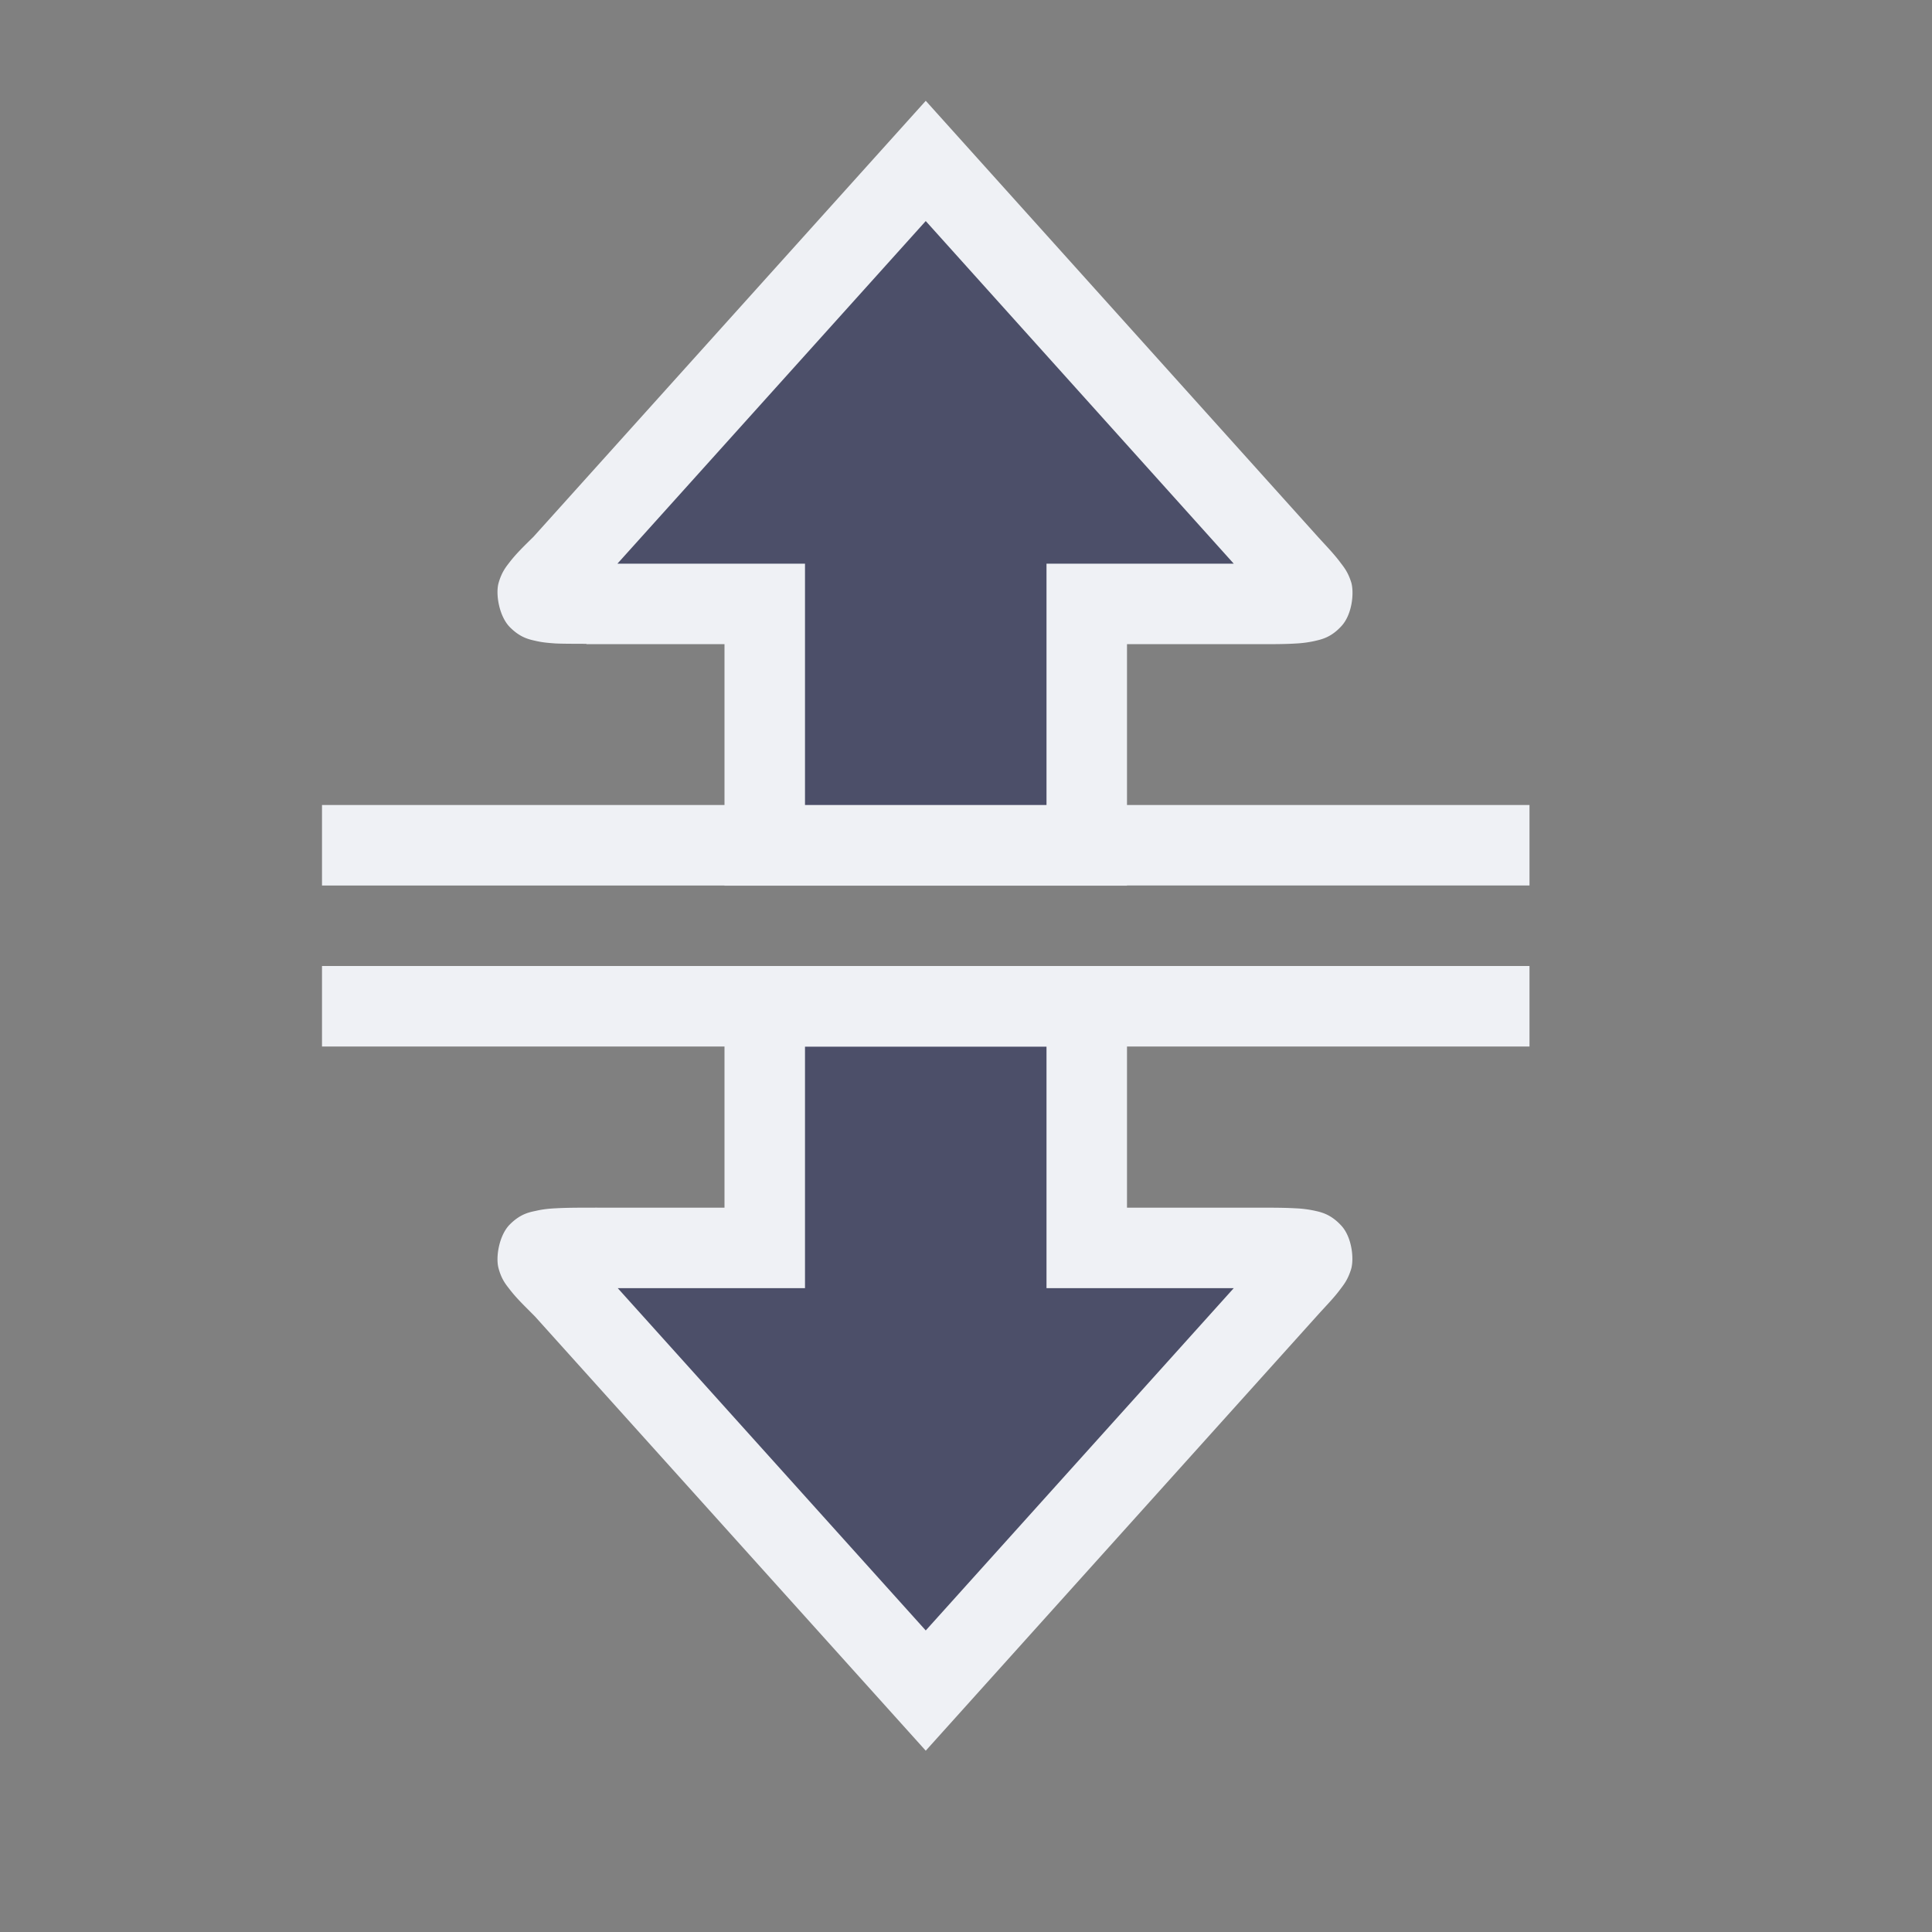 <svg viewBox="0 0 24 24"><rect x="0" y="0" width="24" height="24" fill="#808080" stroke="none"/><path d="m7 16 4.5 5 4.5-5c.453-.503.5-.497-.5-.498h-2v-3h-4v3h-2c-1-.002-1-.002-.5.498m.5-8.498h2v3h4v-3h2c1 0 .954 0 .5-.5L11.5 2 7 7c-.5.5-.5.5.5.501Z" style="color:#4c4f69;fill:#4c4f69;fill-opacity:1;stroke:none;-inkscape-stroke:none"/><path d="M11.5 1.252 6.629 6.666c-.115.114-.21.204-.297.316-.046.06-.1.124-.139.262-.038.139.008.413.141.547s.244.153.328.172.156.024.236.03c.103.005.25.004.385.005l.004.004H9V10H4v1h5v.002h5V11h5v-1h-5V8.002h1.5c.25 0 .436.002.594-.008a1.4 1.4 0 0 0 .236-.031c.085-.02.205-.043.336-.188.131-.144.157-.41.12-.539-.04-.128-.089-.187-.132-.244-.085-.114-.173-.203-.283-.324zm0 1.494 3.826 4.256H13V10h-3V7.002H7.67ZM4 12v1h5v2.002H7.5c-.249 0-.438-.001-.598.008-.08.004-.154.011-.238.03-.084.018-.196.036-.33.17-.134.133-.18.41-.14.548.038.139.092.2.138.26.092.119.19.21.314.336l4.854 5.394 4.871-5.414c.11-.122.199-.21.283-.324.043-.057.09-.116.13-.244.038-.128.011-.397-.122-.541s-.251-.167-.336-.186a1.4 1.4 0 0 0-.234-.029c-.157-.009-.342-.008-.592-.008H14V13h5v-1zm6 1.002h3v3h2.326L11.5 20.254l-3.826-4.252H10Z" style="color:#4c4f69;fill:#eff1f5;fill-opacity:1;stroke:none;-inkscape-stroke:none"/><path d="M4 10.5h15m0 2H4" style="color:#4c4f69;fill:#2e3440;stroke:none;-inkscape-stroke:none"/></svg>